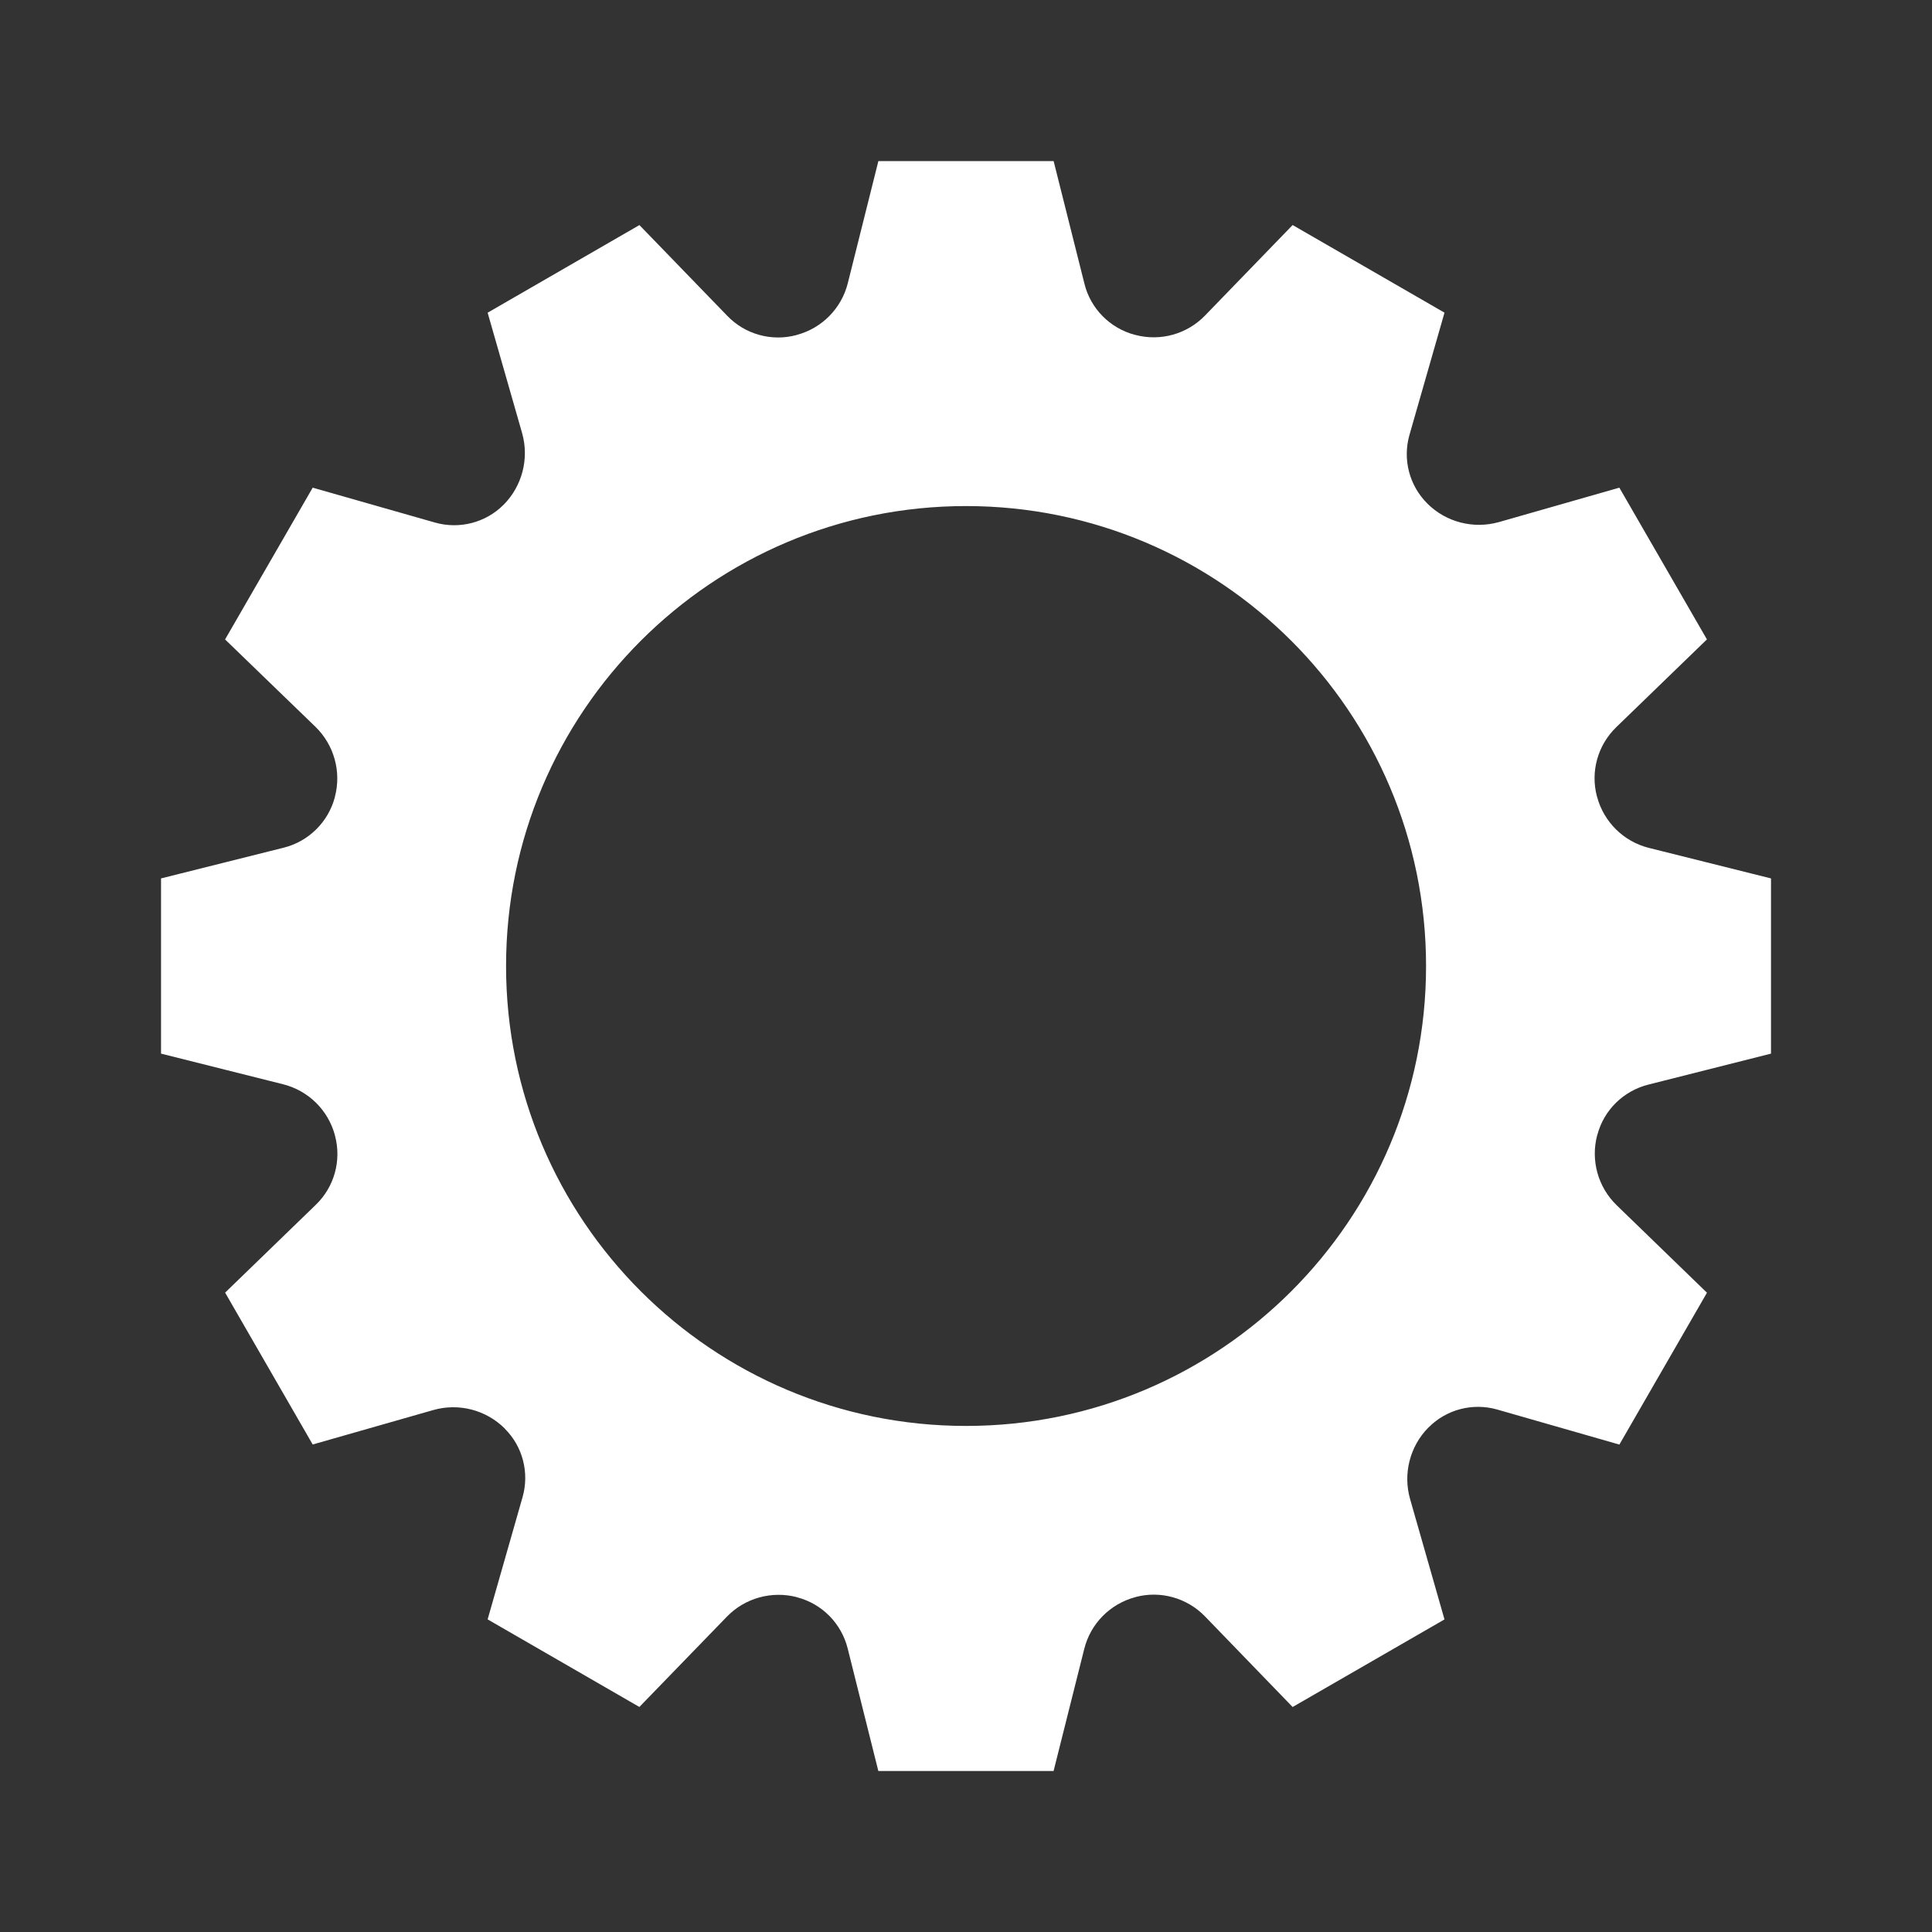 <?xml version="1.0" encoding="utf-8"?>
<!DOCTYPE svg PUBLIC "-//W3C//DTD SVG 1.1//EN" "http://www.w3.org/Graphics/SVG/1.1/DTD/svg11.dtd">
<svg version="1.1" id="iSettings" xmlns="http://www.w3.org/2000/svg" xmlns:xlink="http://www.w3.org/1999/xlink" x="0px" y="0px" width="100%" height="100%" viewBox="0 0 48 48" preserveAspectRatio="xMidYMid meet">
<rect x="0" y="0" width="48" height="48" fill="#333333" stroke="none"/>
<path id="gear" fill="#ffffff" d="M44,26.177v-4.353l-3.033-0.758
	c-0.629-0.157-1.121-0.645-1.288-1.269c0-0.003-0.002-0.008-0.004-0.011
	c-0.164-0.616,0.021-1.273,0.478-1.717l2.255-2.183l-2.176-3.77l-2.988,0.854
	c-0.635,0.18-1.319,0.004-1.783-0.46v-0.001
	c-0.448-0.445-0.616-1.097-0.444-1.702l0.871-3.039l-3.773-2.177l-2.174,2.246
	c-0.448,0.465-1.114,0.65-1.737,0.483c-0.004-0.001-0.006-0.002-0.012-0.002
	c-0.617-0.165-1.098-0.651-1.25-1.271l-0.765-3.045h-4.354l-0.759,3.031
	c-0.156,0.628-0.643,1.122-1.268,1.288c-0.004,0.001-0.007,0.003-0.01,0.004
	c-0.615,0.165-1.274-0.017-1.716-0.477l-2.184-2.256l-3.771,2.177l0.856,2.989
	c0.18,0.634,0.004,1.316-0.459,1.783l-0.002,0.001
	c-0.444,0.445-1.098,0.613-1.702,0.441l-3.039-0.867l-2.177,3.771l2.245,2.17
	c0.464,0.451,0.649,1.118,0.483,1.742c-0.001,0.004-0.002,0.006-0.002,0.012
	c-0.165,0.616-0.653,1.096-1.271,1.25l-3.046,0.763v4.353l3.031,0.761
	c0.627,0.157,1.122,0.641,1.289,1.268c0,0,0,0.005,0.002,0.01
	c0.165,0.615-0.016,1.272-0.476,1.716l-2.254,2.183l2.176,3.773l2.99-0.854
	c0.634-0.183,1.315-0.007,1.783,0.458v0.004
	c0.445,0.441,0.614,1.094,0.441,1.7l-0.868,3.037l3.77,2.176l2.172-2.241
	c0.45-0.467,1.117-0.649,1.742-0.487c0.002,0.005,0.006,0.005,0.01,0.005
	c0.617,0.162,1.097,0.65,1.252,1.272l0.761,3.042h4.354l0.761-3.03
	c0.156-0.63,0.642-1.122,1.269-1.289c0,0,0.005,0,0.01-0.004
	c0.615-0.163,1.271,0.021,1.716,0.476l2.183,2.257l3.773-2.176l-0.854-2.988
	c-0.182-0.631-0.005-1.319,0.458-1.783h0.002
	c0.443-0.448,1.096-0.616,1.702-0.444l3.037,0.871l2.176-3.773l-2.241-2.171
	c-0.467-0.451-0.651-1.117-0.487-1.739c0.002-0.005,0.002-0.009,0.005-0.012
	c0.162-0.617,0.65-1.094,1.27-1.249L44,26.177z M24,35.427
	c-6.311,0-11.427-5.115-11.427-11.426c0-6.311,5.116-11.428,11.427-11.428
	c6.312,0,11.43,5.117,11.43,11.428C35.43,30.312,30.312,35.427,24,35.427z"/>
</svg>